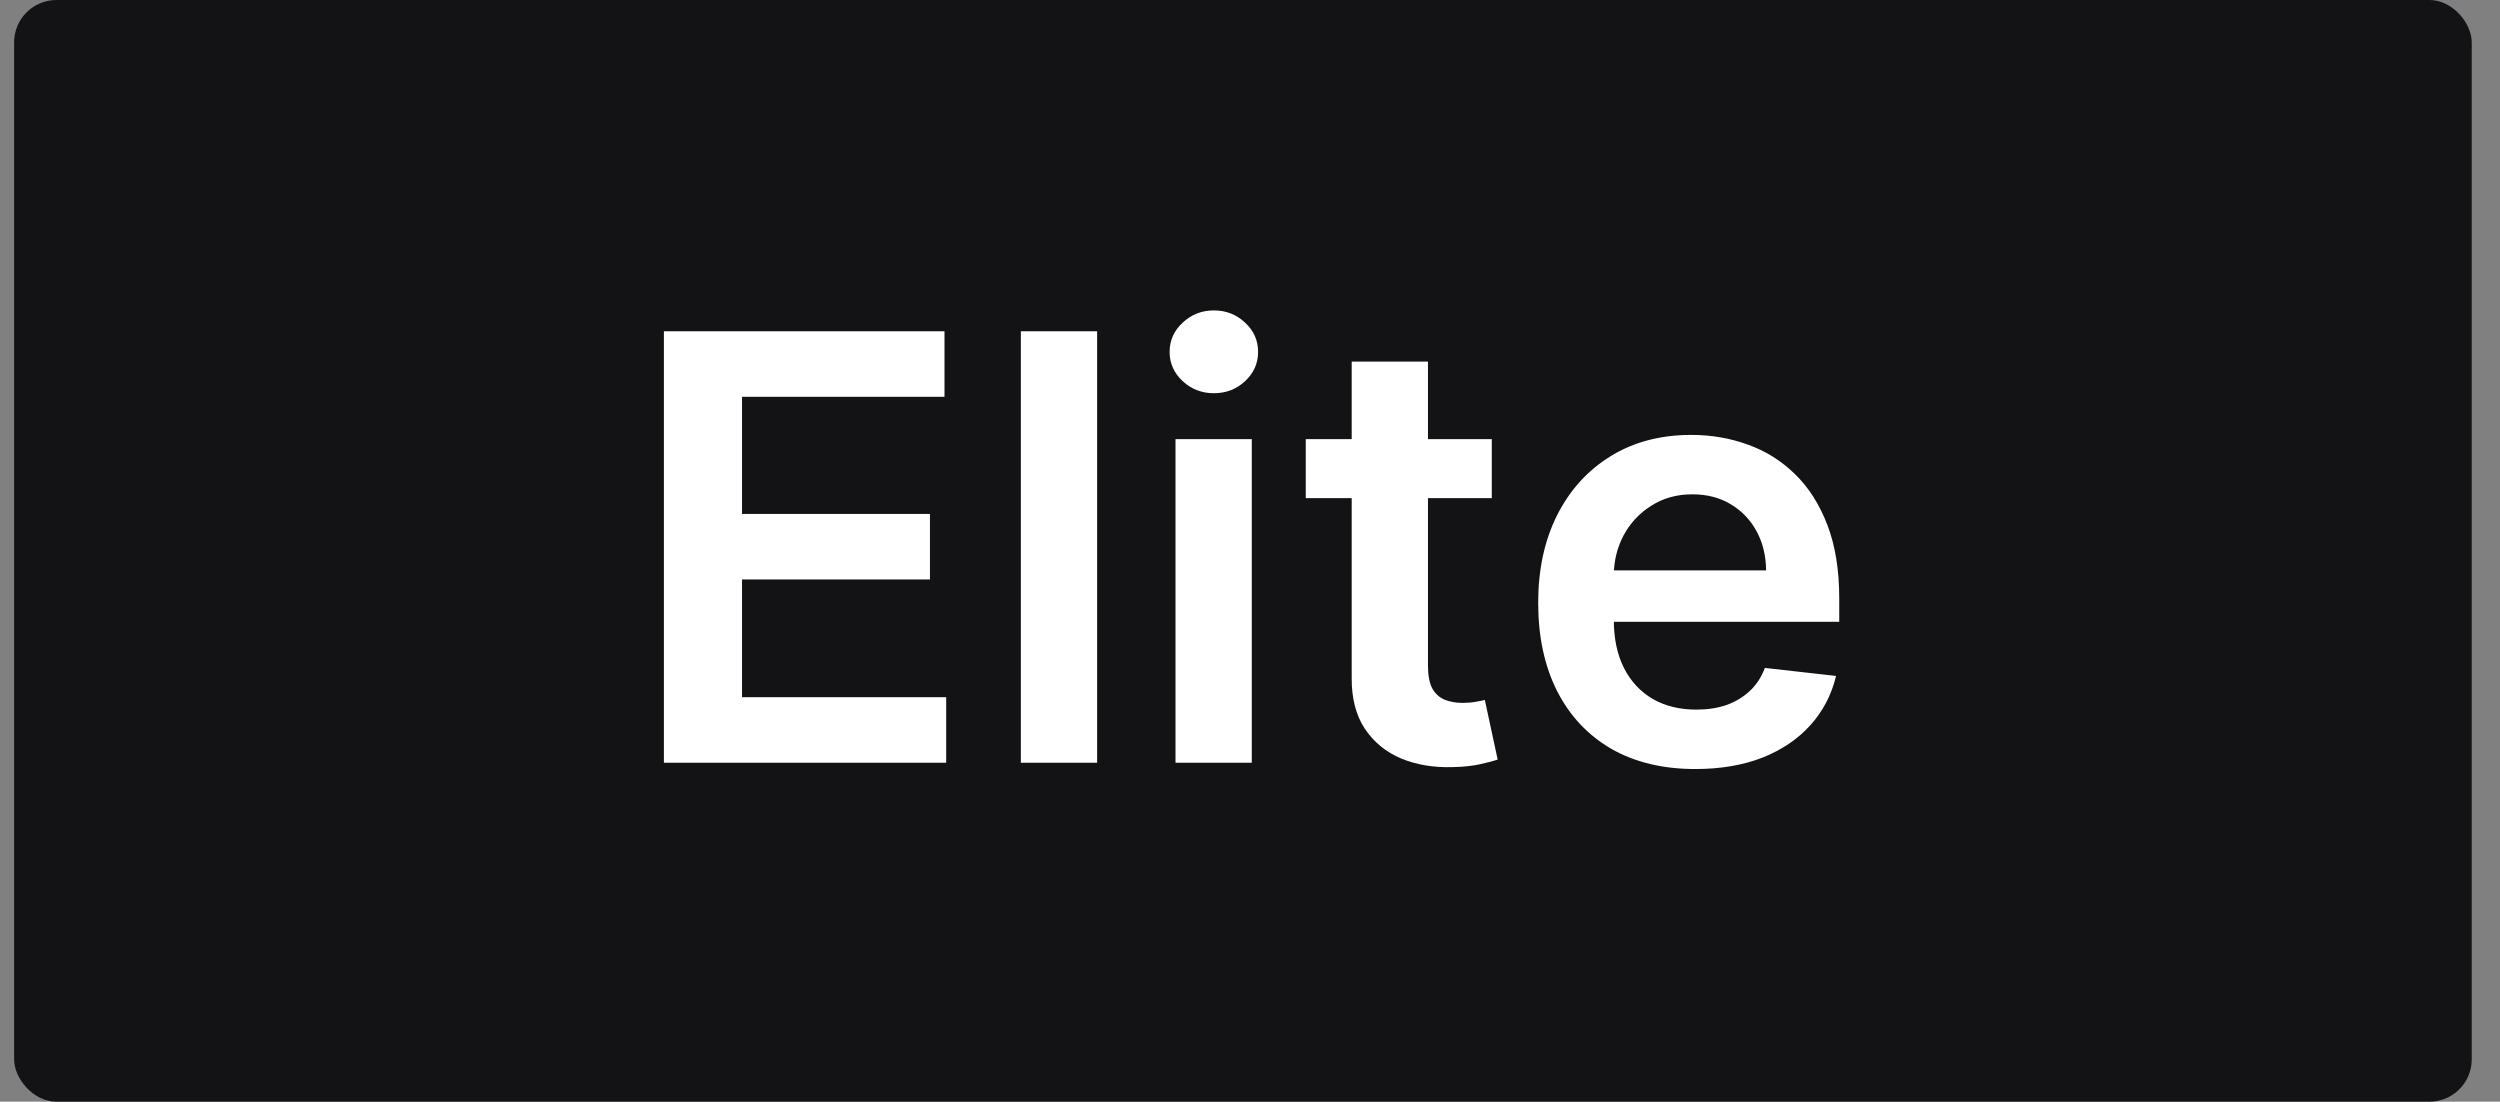<svg width="59" height="26" viewBox="0 0 59 26" fill="none" xmlns="http://www.w3.org/2000/svg">
<rect x="0" y="0" width="59" height="26" fill="#808080" stroke="none"/>
<rect x="0.333" width="58" height="26" rx="1" fill="#131316"/>
<path d="M15.668 18V7.818H22.29V9.364H17.512V12.129H21.947V13.675H17.512V16.454H22.33V18H15.668ZM25.892 7.818V18H24.092V7.818H25.892ZM27.742 18V10.364H29.542V18H27.742ZM28.647 9.28C28.362 9.28 28.117 9.185 27.912 8.996C27.706 8.804 27.603 8.574 27.603 8.305C27.603 8.034 27.706 7.803 27.912 7.614C28.117 7.422 28.362 7.326 28.647 7.326C28.936 7.326 29.181 7.422 29.383 7.614C29.589 7.803 29.691 8.034 29.691 8.305C29.691 8.574 29.589 8.804 29.383 8.996C29.181 9.185 28.936 9.28 28.647 9.28ZM35.206 10.364V11.756H30.816V10.364H35.206ZM31.9 8.534H33.7V15.703C33.7 15.945 33.736 16.131 33.809 16.26C33.885 16.386 33.985 16.472 34.107 16.518C34.23 16.565 34.366 16.588 34.515 16.588C34.628 16.588 34.73 16.58 34.823 16.563C34.919 16.547 34.992 16.532 35.042 16.518L35.345 17.925C35.249 17.959 35.112 17.995 34.933 18.035C34.757 18.075 34.541 18.098 34.286 18.104C33.836 18.118 33.43 18.05 33.068 17.901C32.707 17.748 32.42 17.513 32.208 17.195C31.999 16.876 31.897 16.479 31.9 16.001V8.534ZM40.01 18.149C39.244 18.149 38.583 17.99 38.026 17.672C37.473 17.35 37.047 16.896 36.748 16.31C36.45 15.72 36.301 15.025 36.301 14.227C36.301 13.441 36.45 12.752 36.748 12.158C37.05 11.562 37.471 11.098 38.011 10.766C38.551 10.432 39.186 10.264 39.915 10.264C40.386 10.264 40.83 10.34 41.248 10.493C41.669 10.642 42.04 10.874 42.361 11.189C42.686 11.504 42.941 11.905 43.127 12.392C43.313 12.876 43.406 13.453 43.406 14.122V14.674H37.146V13.461H41.68C41.677 13.116 41.602 12.81 41.457 12.541C41.311 12.269 41.107 12.056 40.845 11.9C40.587 11.744 40.285 11.666 39.94 11.666C39.572 11.666 39.249 11.756 38.971 11.935C38.692 12.11 38.475 12.342 38.319 12.631C38.167 12.916 38.089 13.229 38.086 13.57V14.629C38.086 15.073 38.167 15.454 38.33 15.773C38.492 16.088 38.719 16.329 39.011 16.499C39.302 16.664 39.644 16.747 40.035 16.747C40.297 16.747 40.533 16.711 40.746 16.638C40.958 16.562 41.142 16.451 41.297 16.305C41.453 16.159 41.571 15.978 41.651 15.763L43.331 15.952C43.225 16.396 43.023 16.784 42.724 17.115C42.429 17.443 42.051 17.698 41.591 17.881C41.13 18.06 40.603 18.149 40.01 18.149Z" fill="white"/>
</svg>
